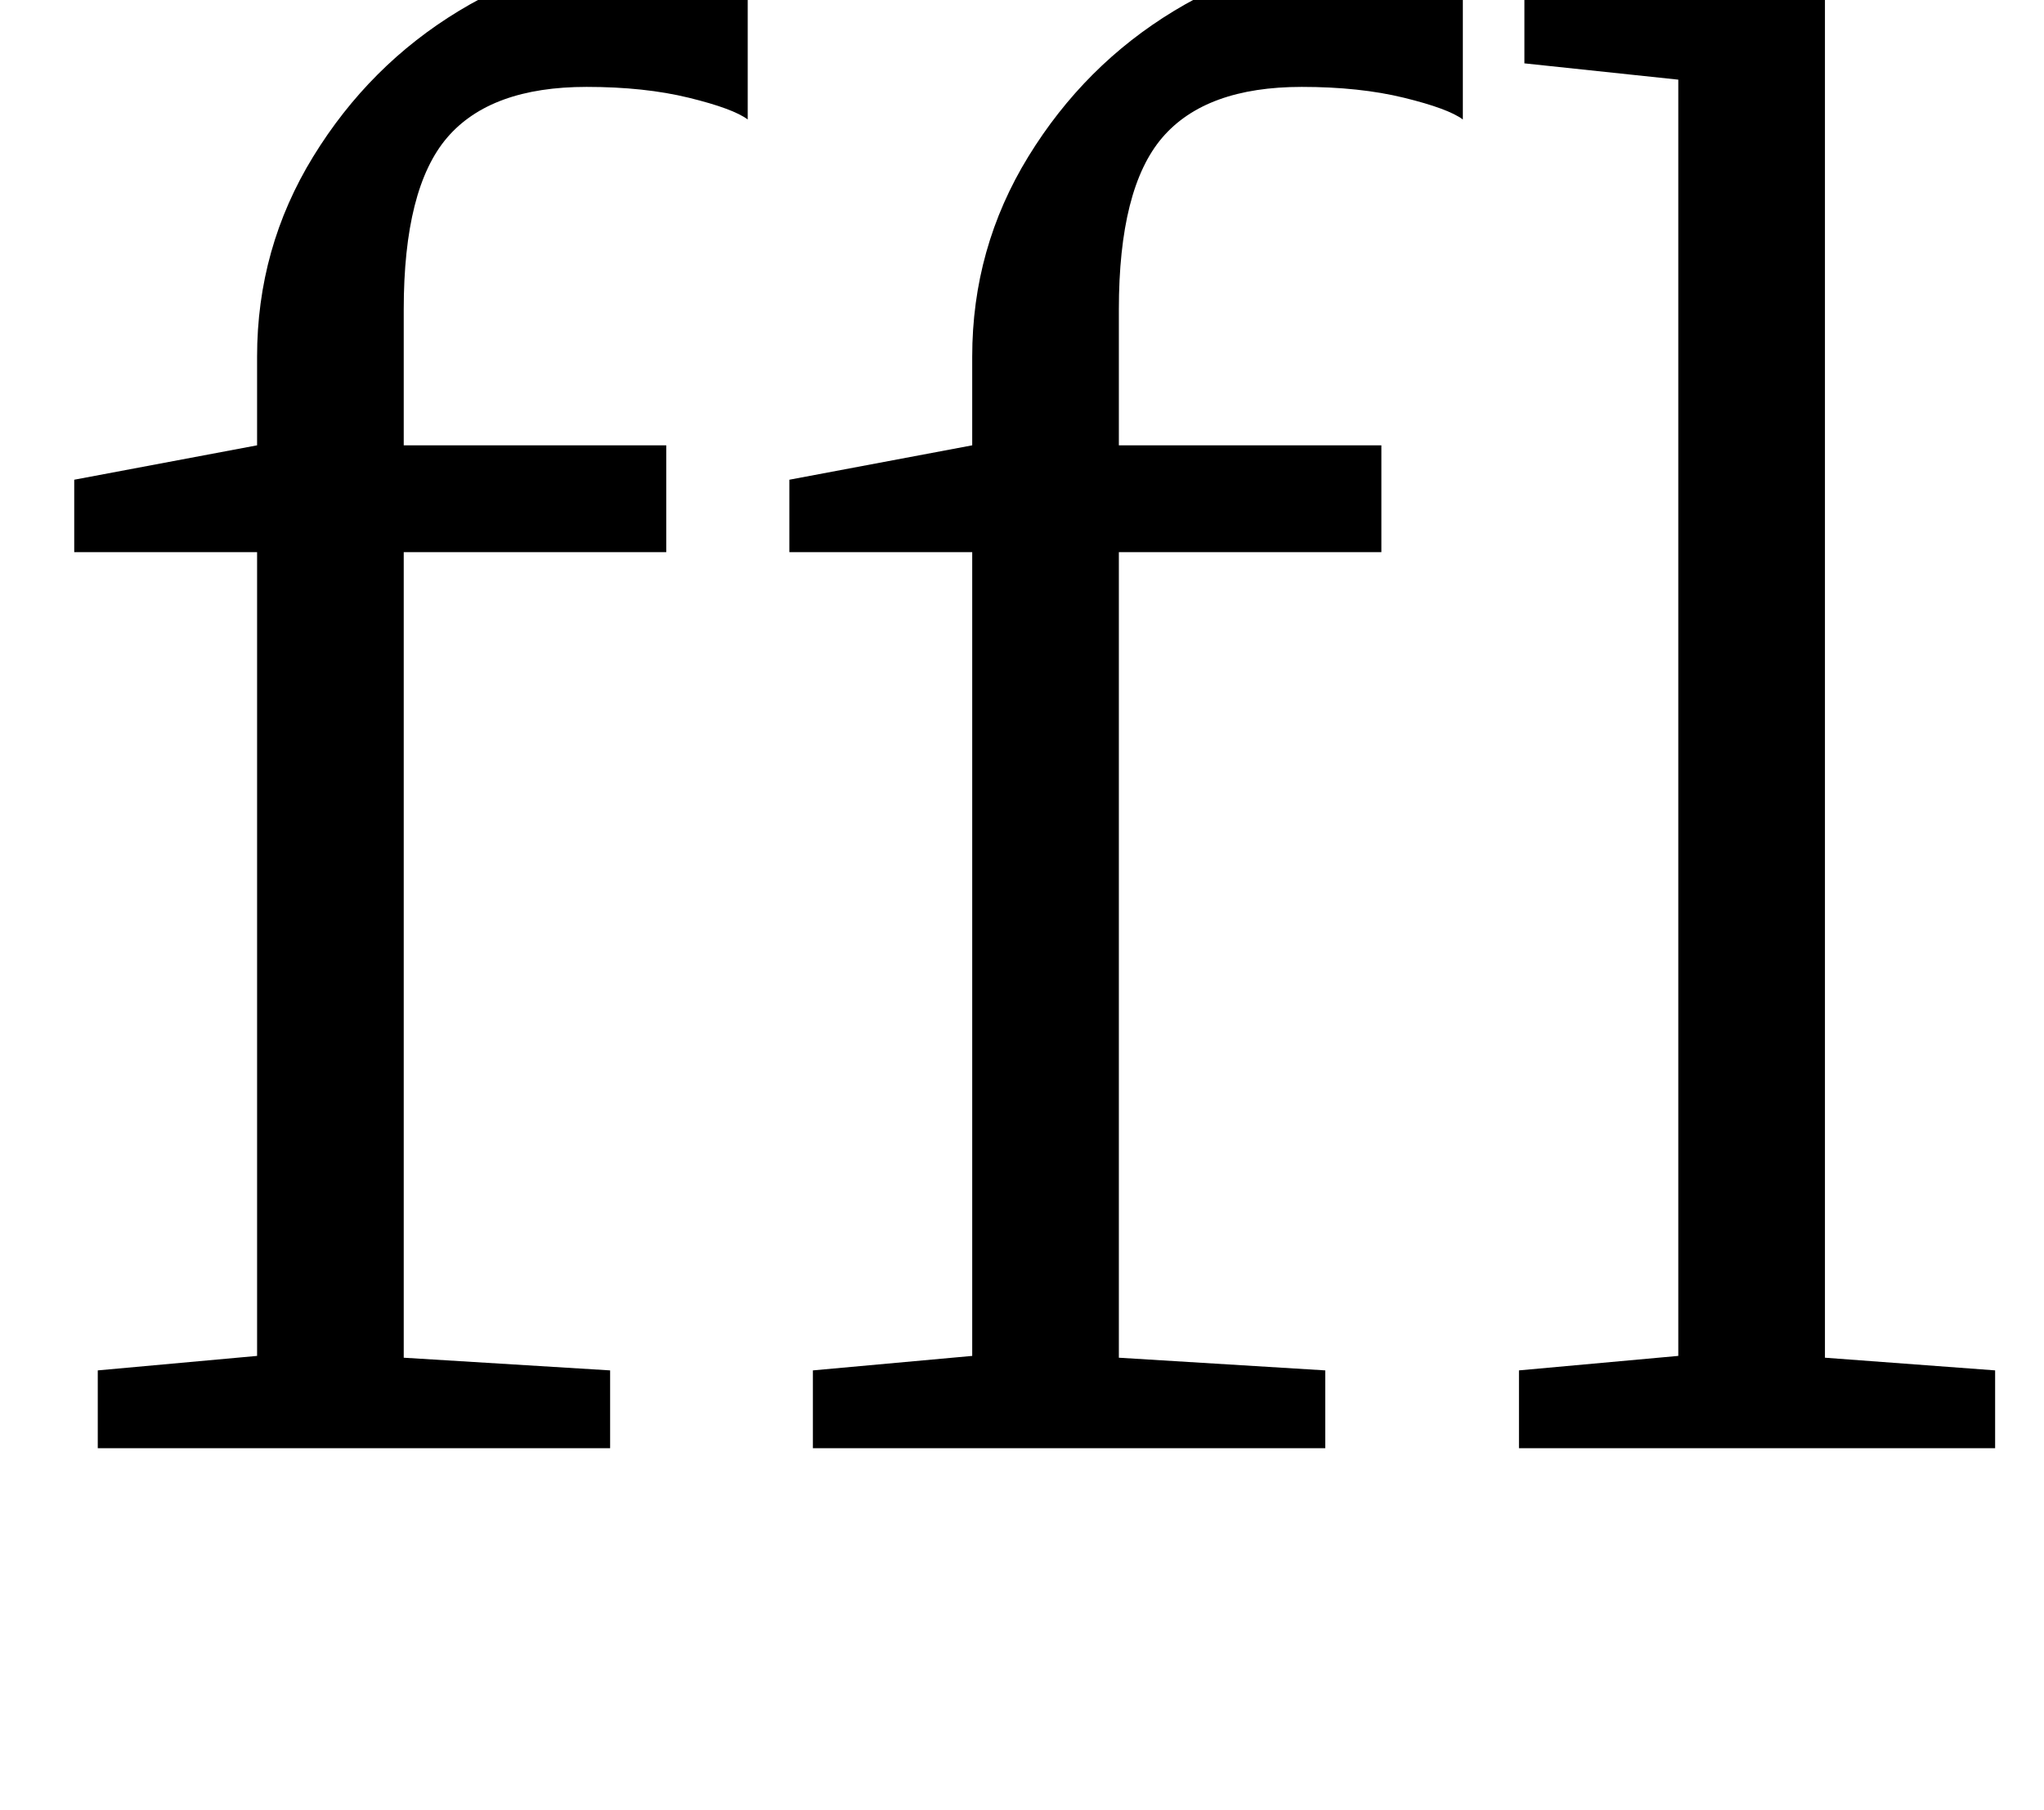 <?xml version="1.0" standalone="no"?>
<!DOCTYPE svg PUBLIC "-//W3C//DTD SVG 1.1//EN" "http://www.w3.org/Graphics/SVG/1.1/DTD/svg11.dtd" >
<svg xmlns="http://www.w3.org/2000/svg" xmlns:xlink="http://www.w3.org/1999/xlink" version="1.1" viewBox="-10 0 1129 1000">
  <g transform="matrix(1 0 0 -1 0 800)">
   <path fill="currentColor"
d="M132 495h-101v40l101 19v49q0 60 31 110.5t80.5 80.5t103.5 30q32 0 56 -8v-82q-8 6 -32.5 12t-56.5 6q-53 0 -77 -28t-24 -95v-75h145v-59h-145v-445l114 -7v-43h-283v43l88 8v444zM527 495h-101v40l101 19v49q0 60 31 110.5t80.5 80.5t103.5 30q32 0 56 -8v-82
q-8 6 -32.5 12t-56.5 6q-53 0 -77 -28t-24 -95v-75h145v-59h-145v-445l114 -7v-43h-283v43l88 8v444zM917 756l-85 9v37l146 17h1l19 -13v-756l94 -7v-43h-263v43l88 8v705z" />
  </g>

</svg>
